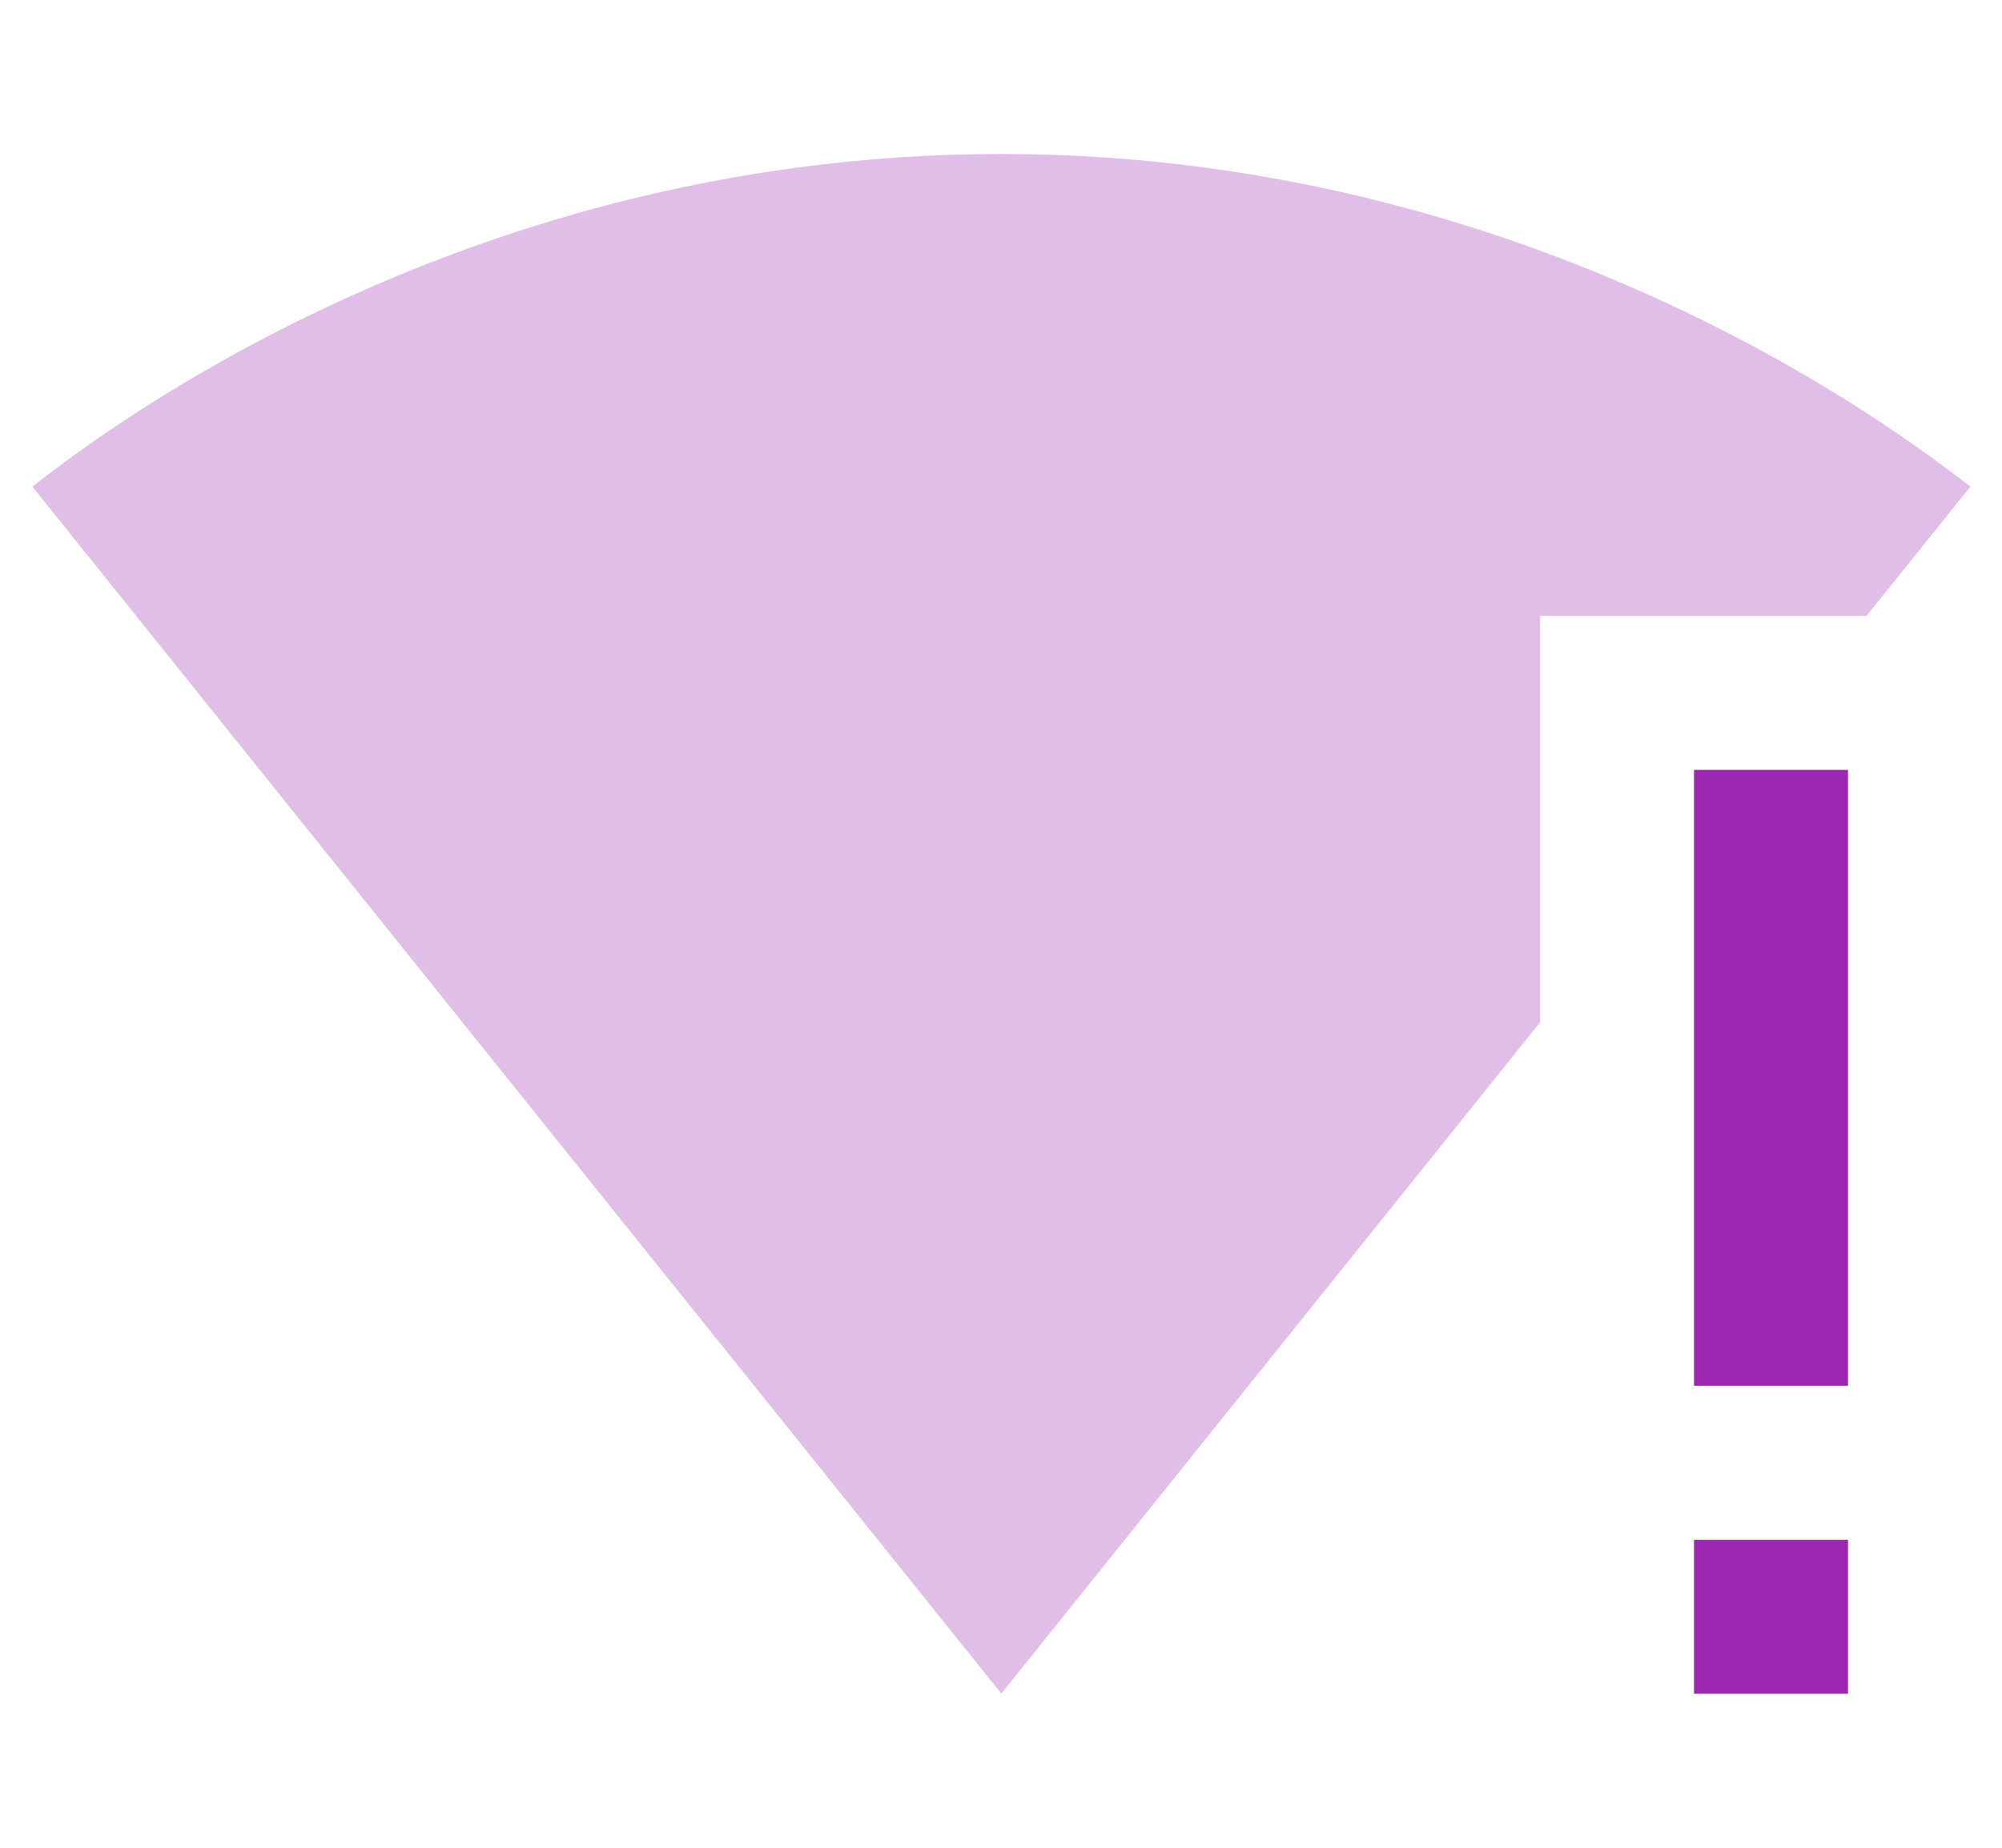 <svg fill="#9C27B0" xmlns="http://www.w3.org/2000/svg" viewBox="0 0 26 24"><path fill-opacity=".3" d="M24.24 8l1.35-1.68C25.1 5.96 20.26 2 13 2S.9 5.96.42 6.32l12.57 15.66.01.02.01-.01L20 13.28V8h4.24z"/><path d="m22 22h2v-2h-2v2m0-12v8h2v-8h-2"/></svg>